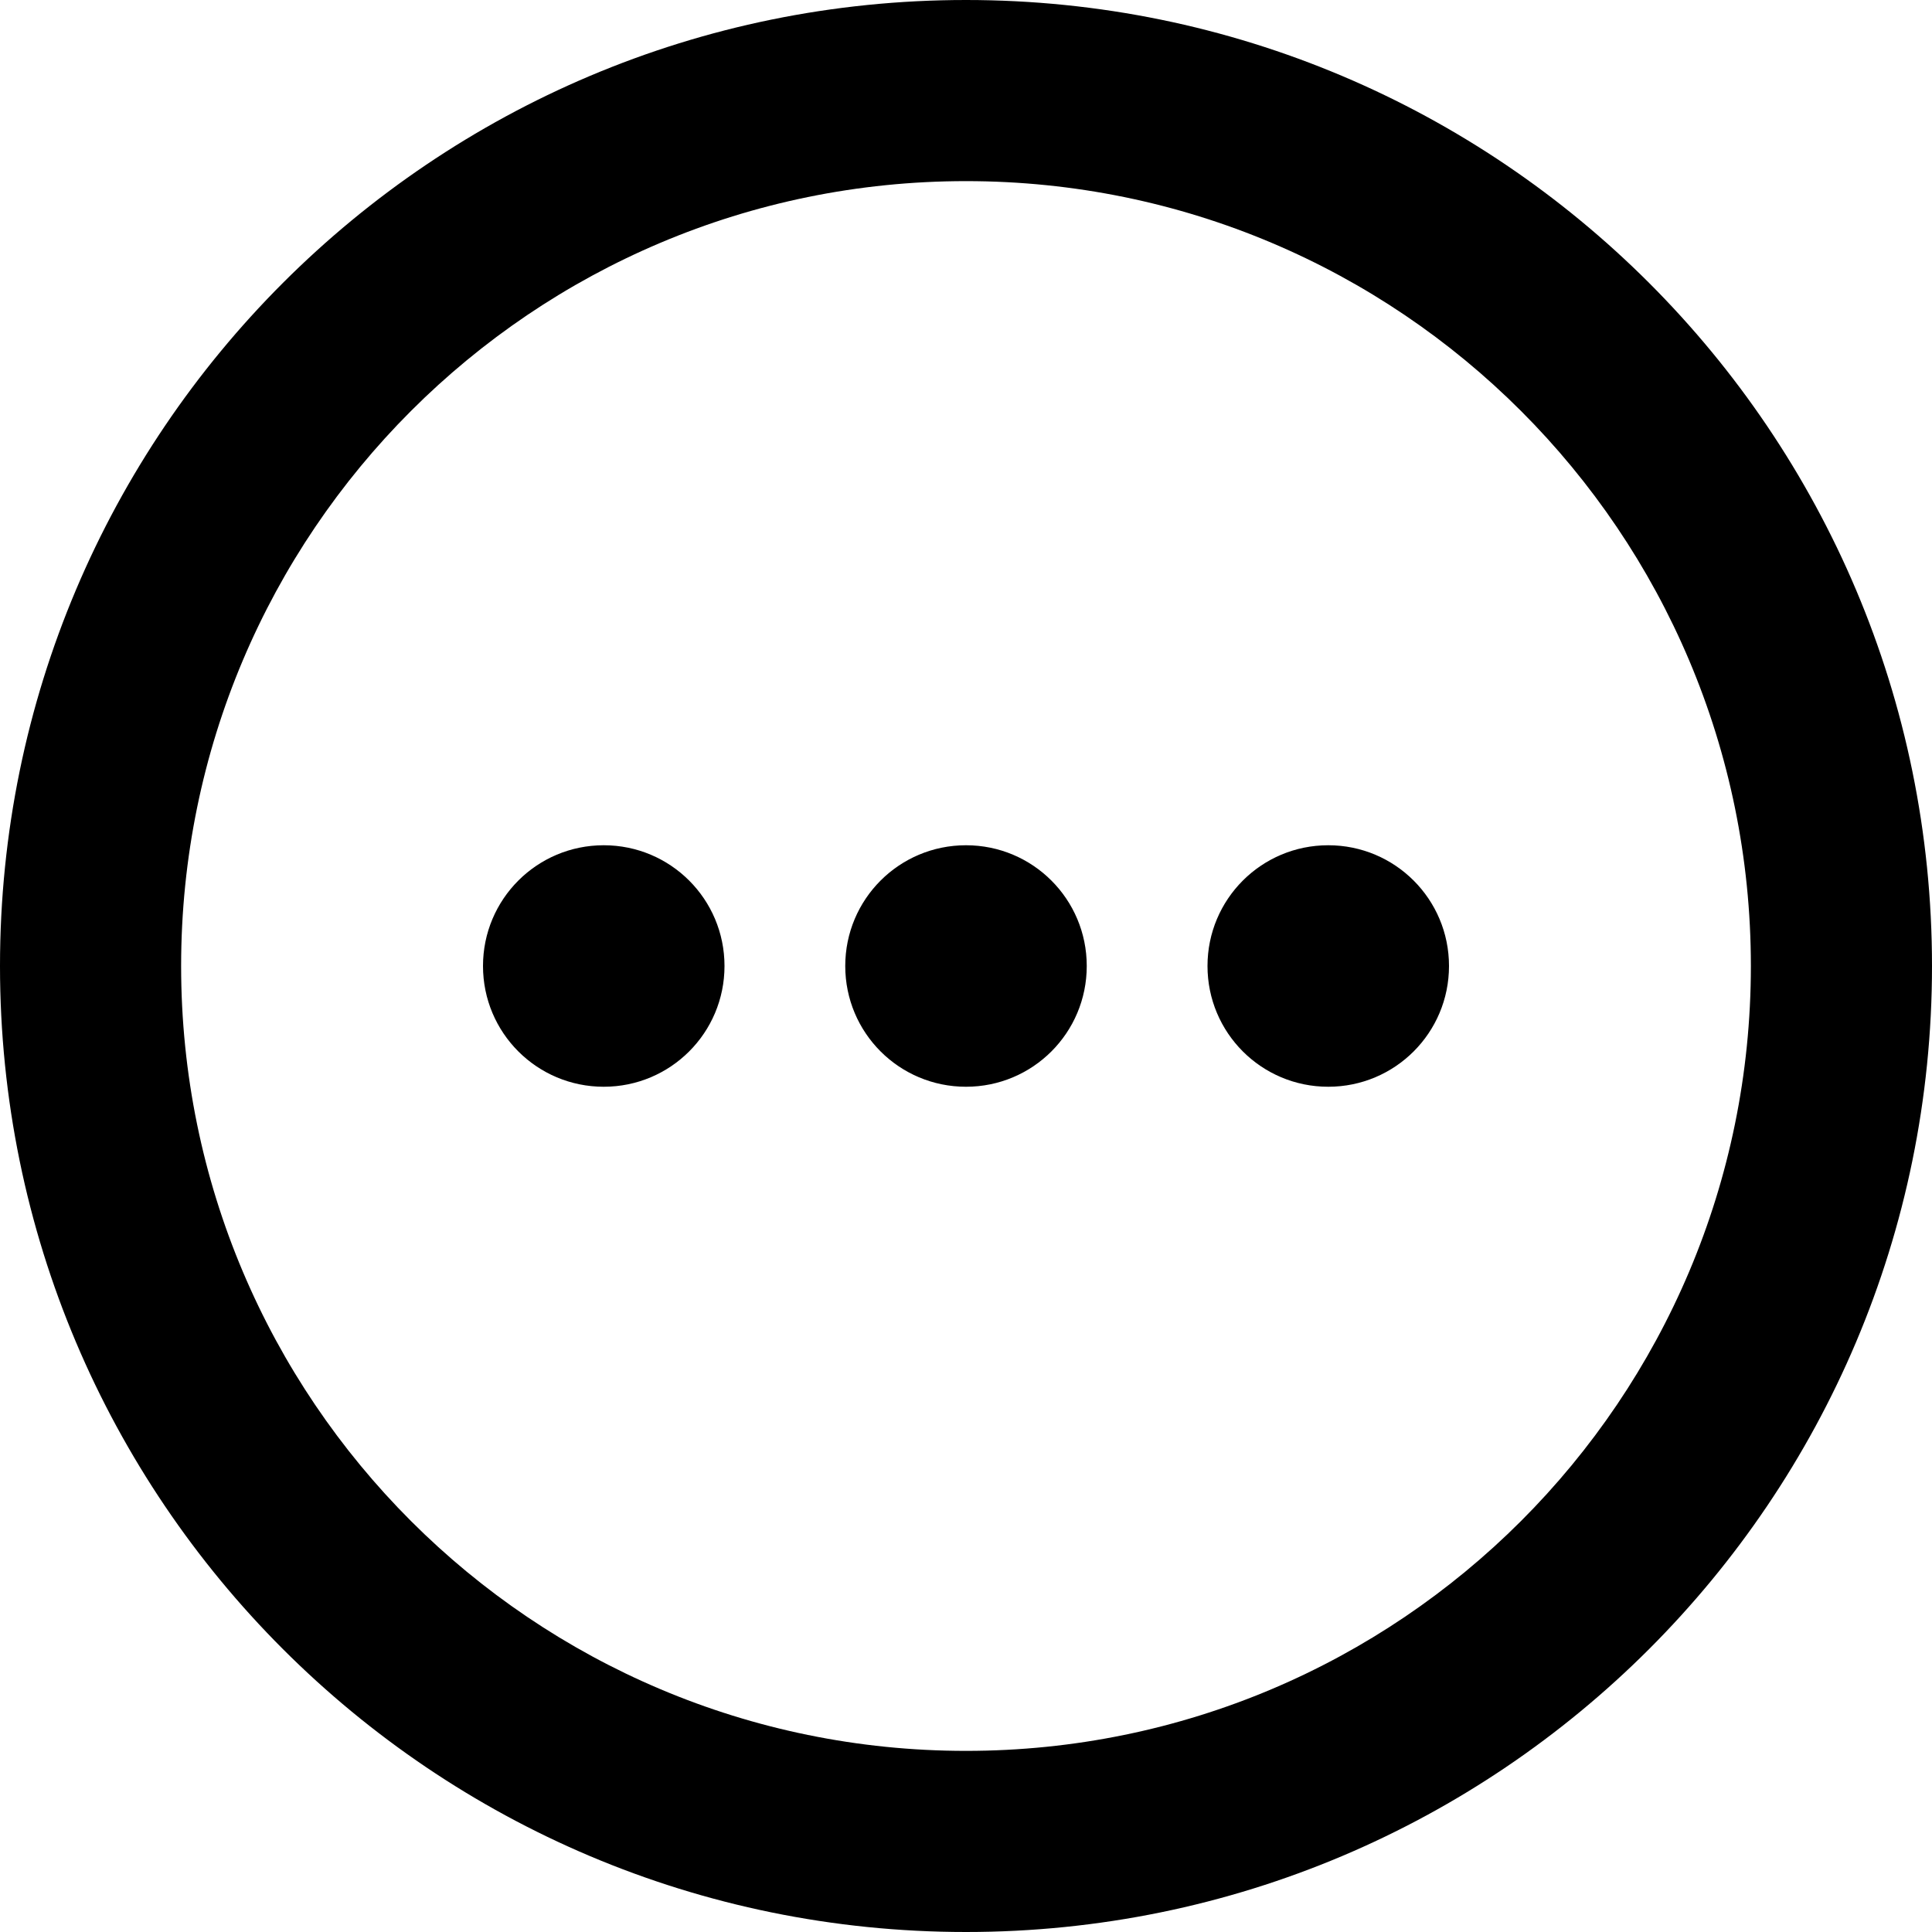 <svg fill="currentColor" xmlns="http://www.w3.org/2000/svg" viewBox="0 0 512 512"><!--! Font Awesome Pro 6.2.0 by @fontawesome - https://fontawesome.com License - https://fontawesome.com/license (Commercial License) Copyright 2022 Fonticons, Inc. --><path d="M256 224C273.7 224 288 238.3 288 256C288 273.7 273.7 288 256 288C238.3 288 224 273.7 224 256C224 238.3 238.3 224 256 224zM352 288C334.3 288 320 273.7 320 256C320 238.3 334.3 224 352 224C369.7 224 384 238.3 384 256C384 273.7 369.7 288 352 288zM160 224C177.7 224 192 238.3 192 256C192 273.7 177.7 288 160 288C142.3 288 128 273.7 128 256C128 238.3 142.3 224 160 224zM256 512C114.6 512 0 397.4 0 256C0 114.6 114.6 0 256 0C397.4 0 512 114.6 512 256C512 397.4 397.4 512 256 512zM464 256C464 141.1 370.9 48 256 48C141.1 48 48 141.1 48 256C48 370.9 141.1 464 256 464C370.9 464 464 370.9 464 256z"/></svg>